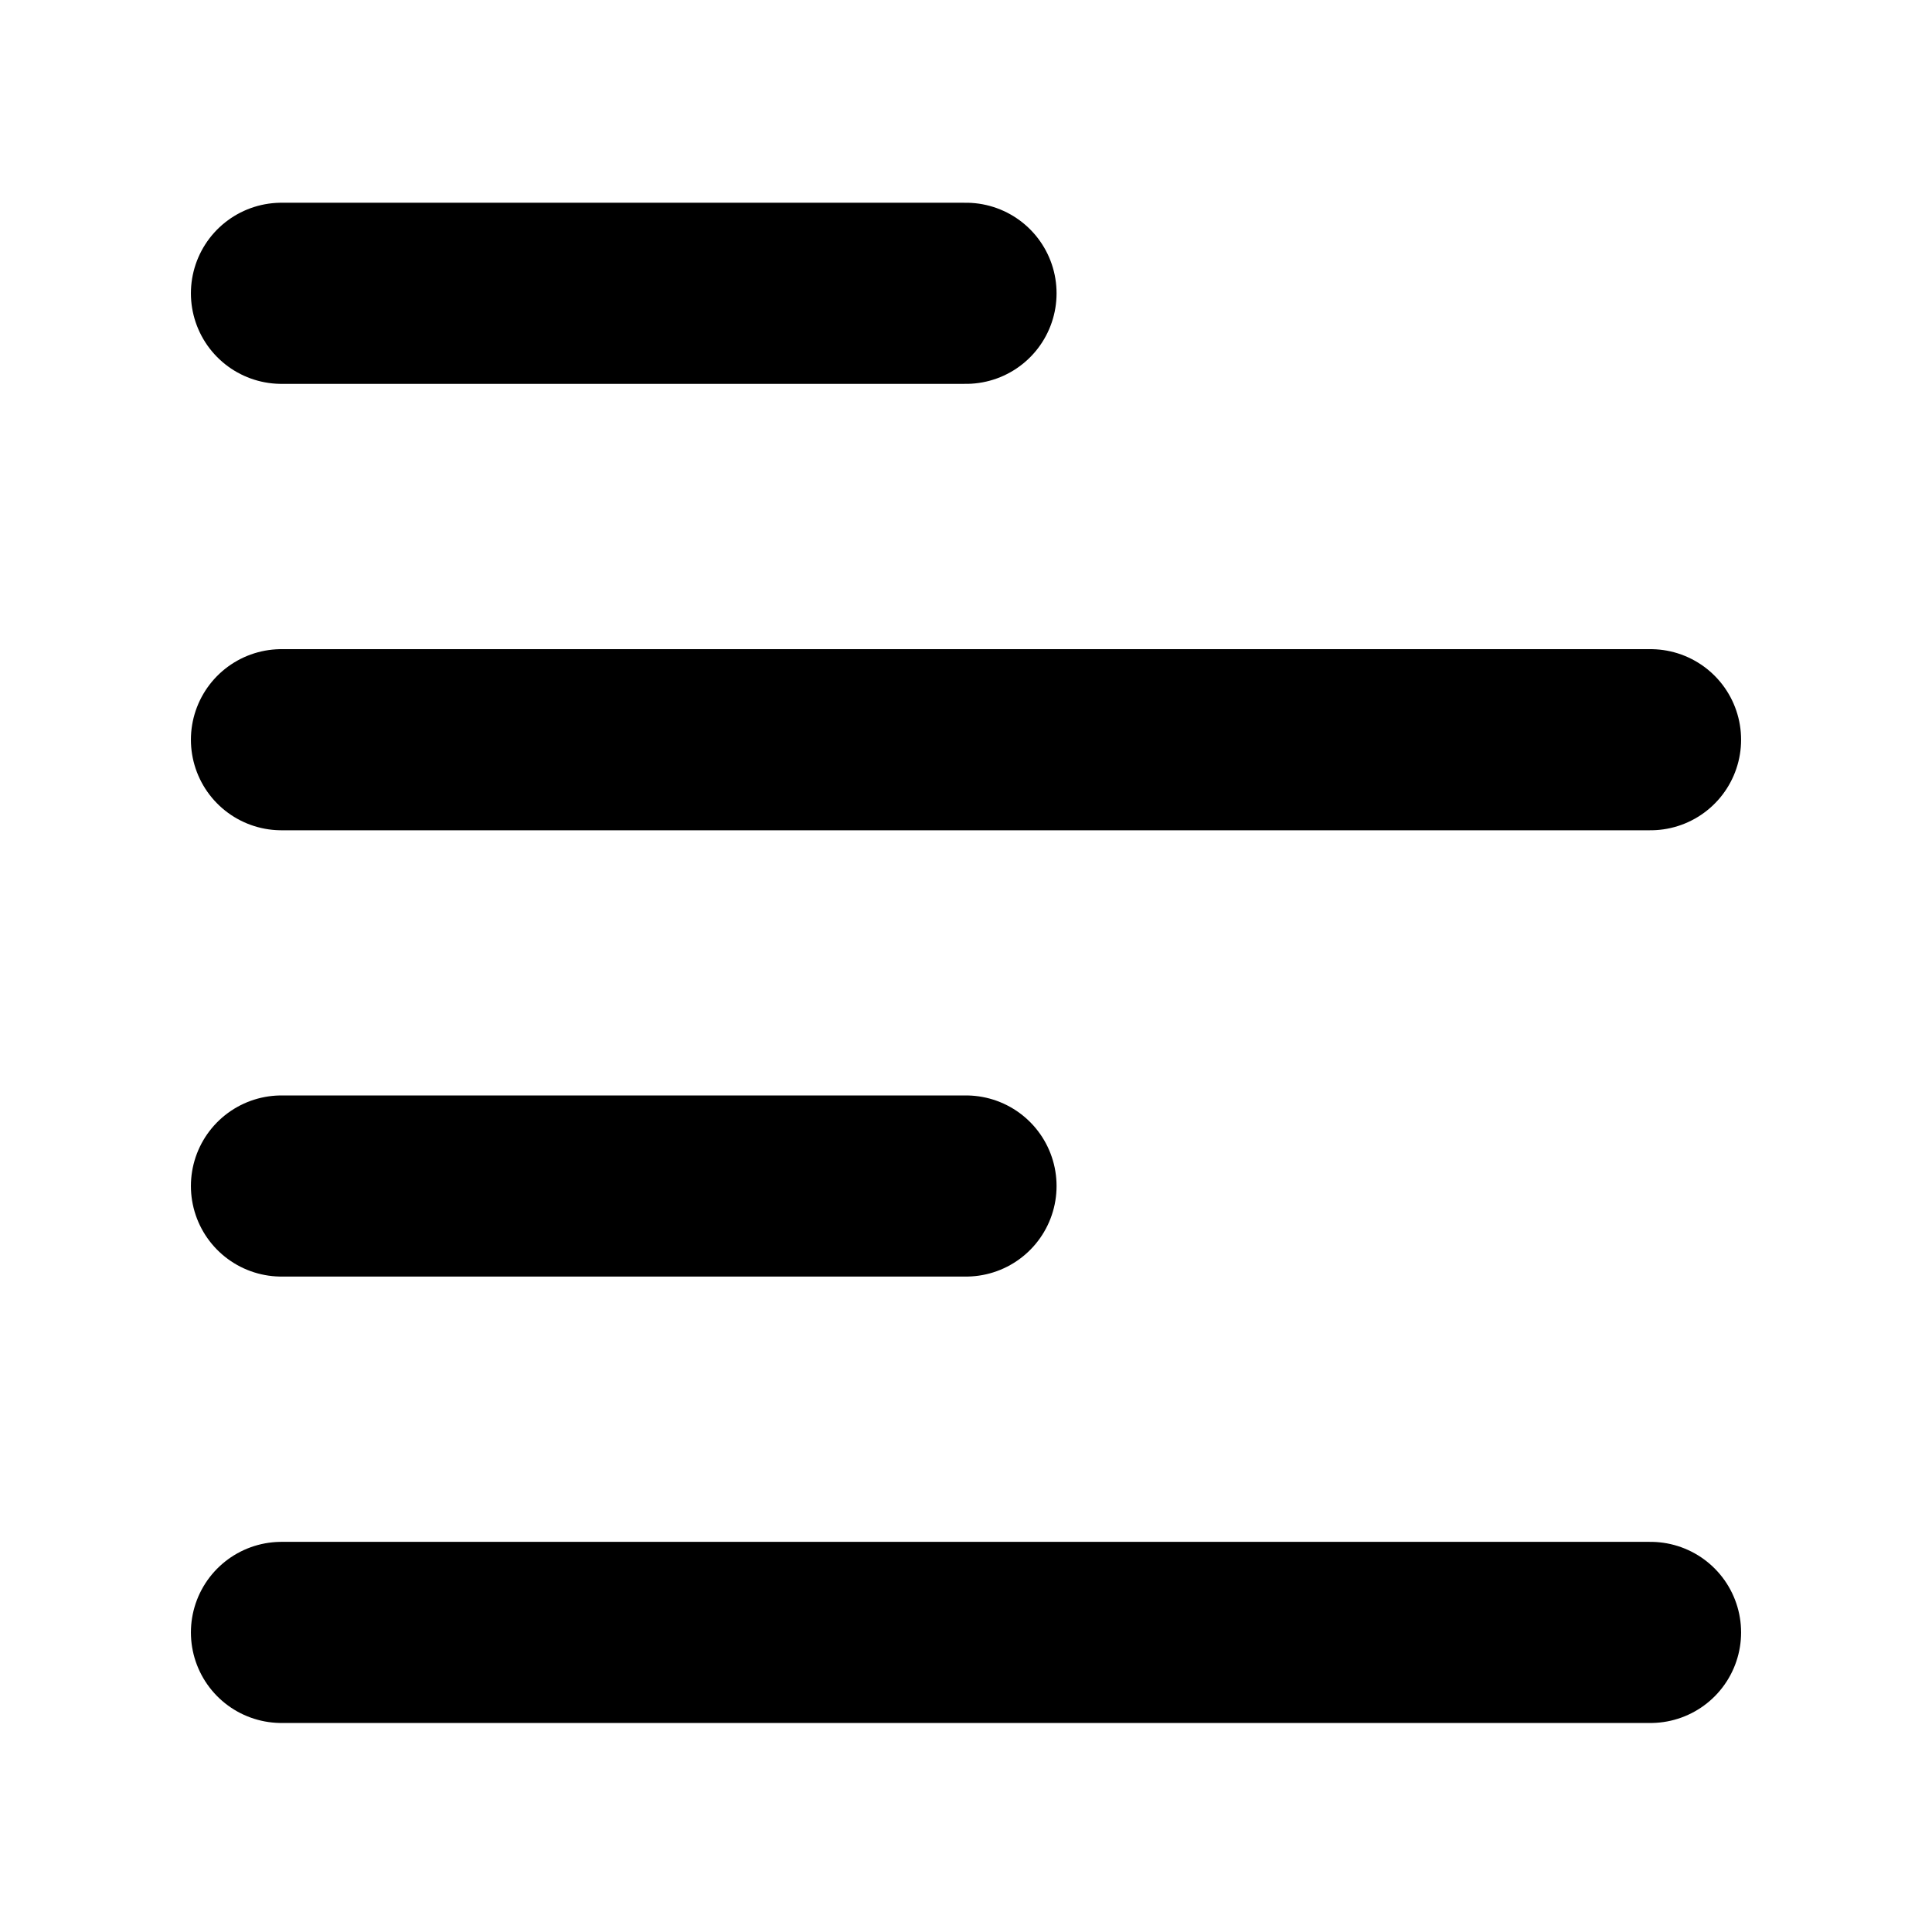 <svg
  width="16"
  height="16"
  viewBox="0 0 16 16"
  fill="none"
  xmlns="http://www.w3.org/2000/svg"
  data-fui-icon="true"
>
  <path
    d="M2.331 2.429H8M2.331 6.126H13.669M2.331 13.519H13.669M2.331 9.822H8"
    stroke="currentColor"
    stroke-width="1.5"
    stroke-linecap="round"
    stroke-linejoin="round"
  />
</svg>
